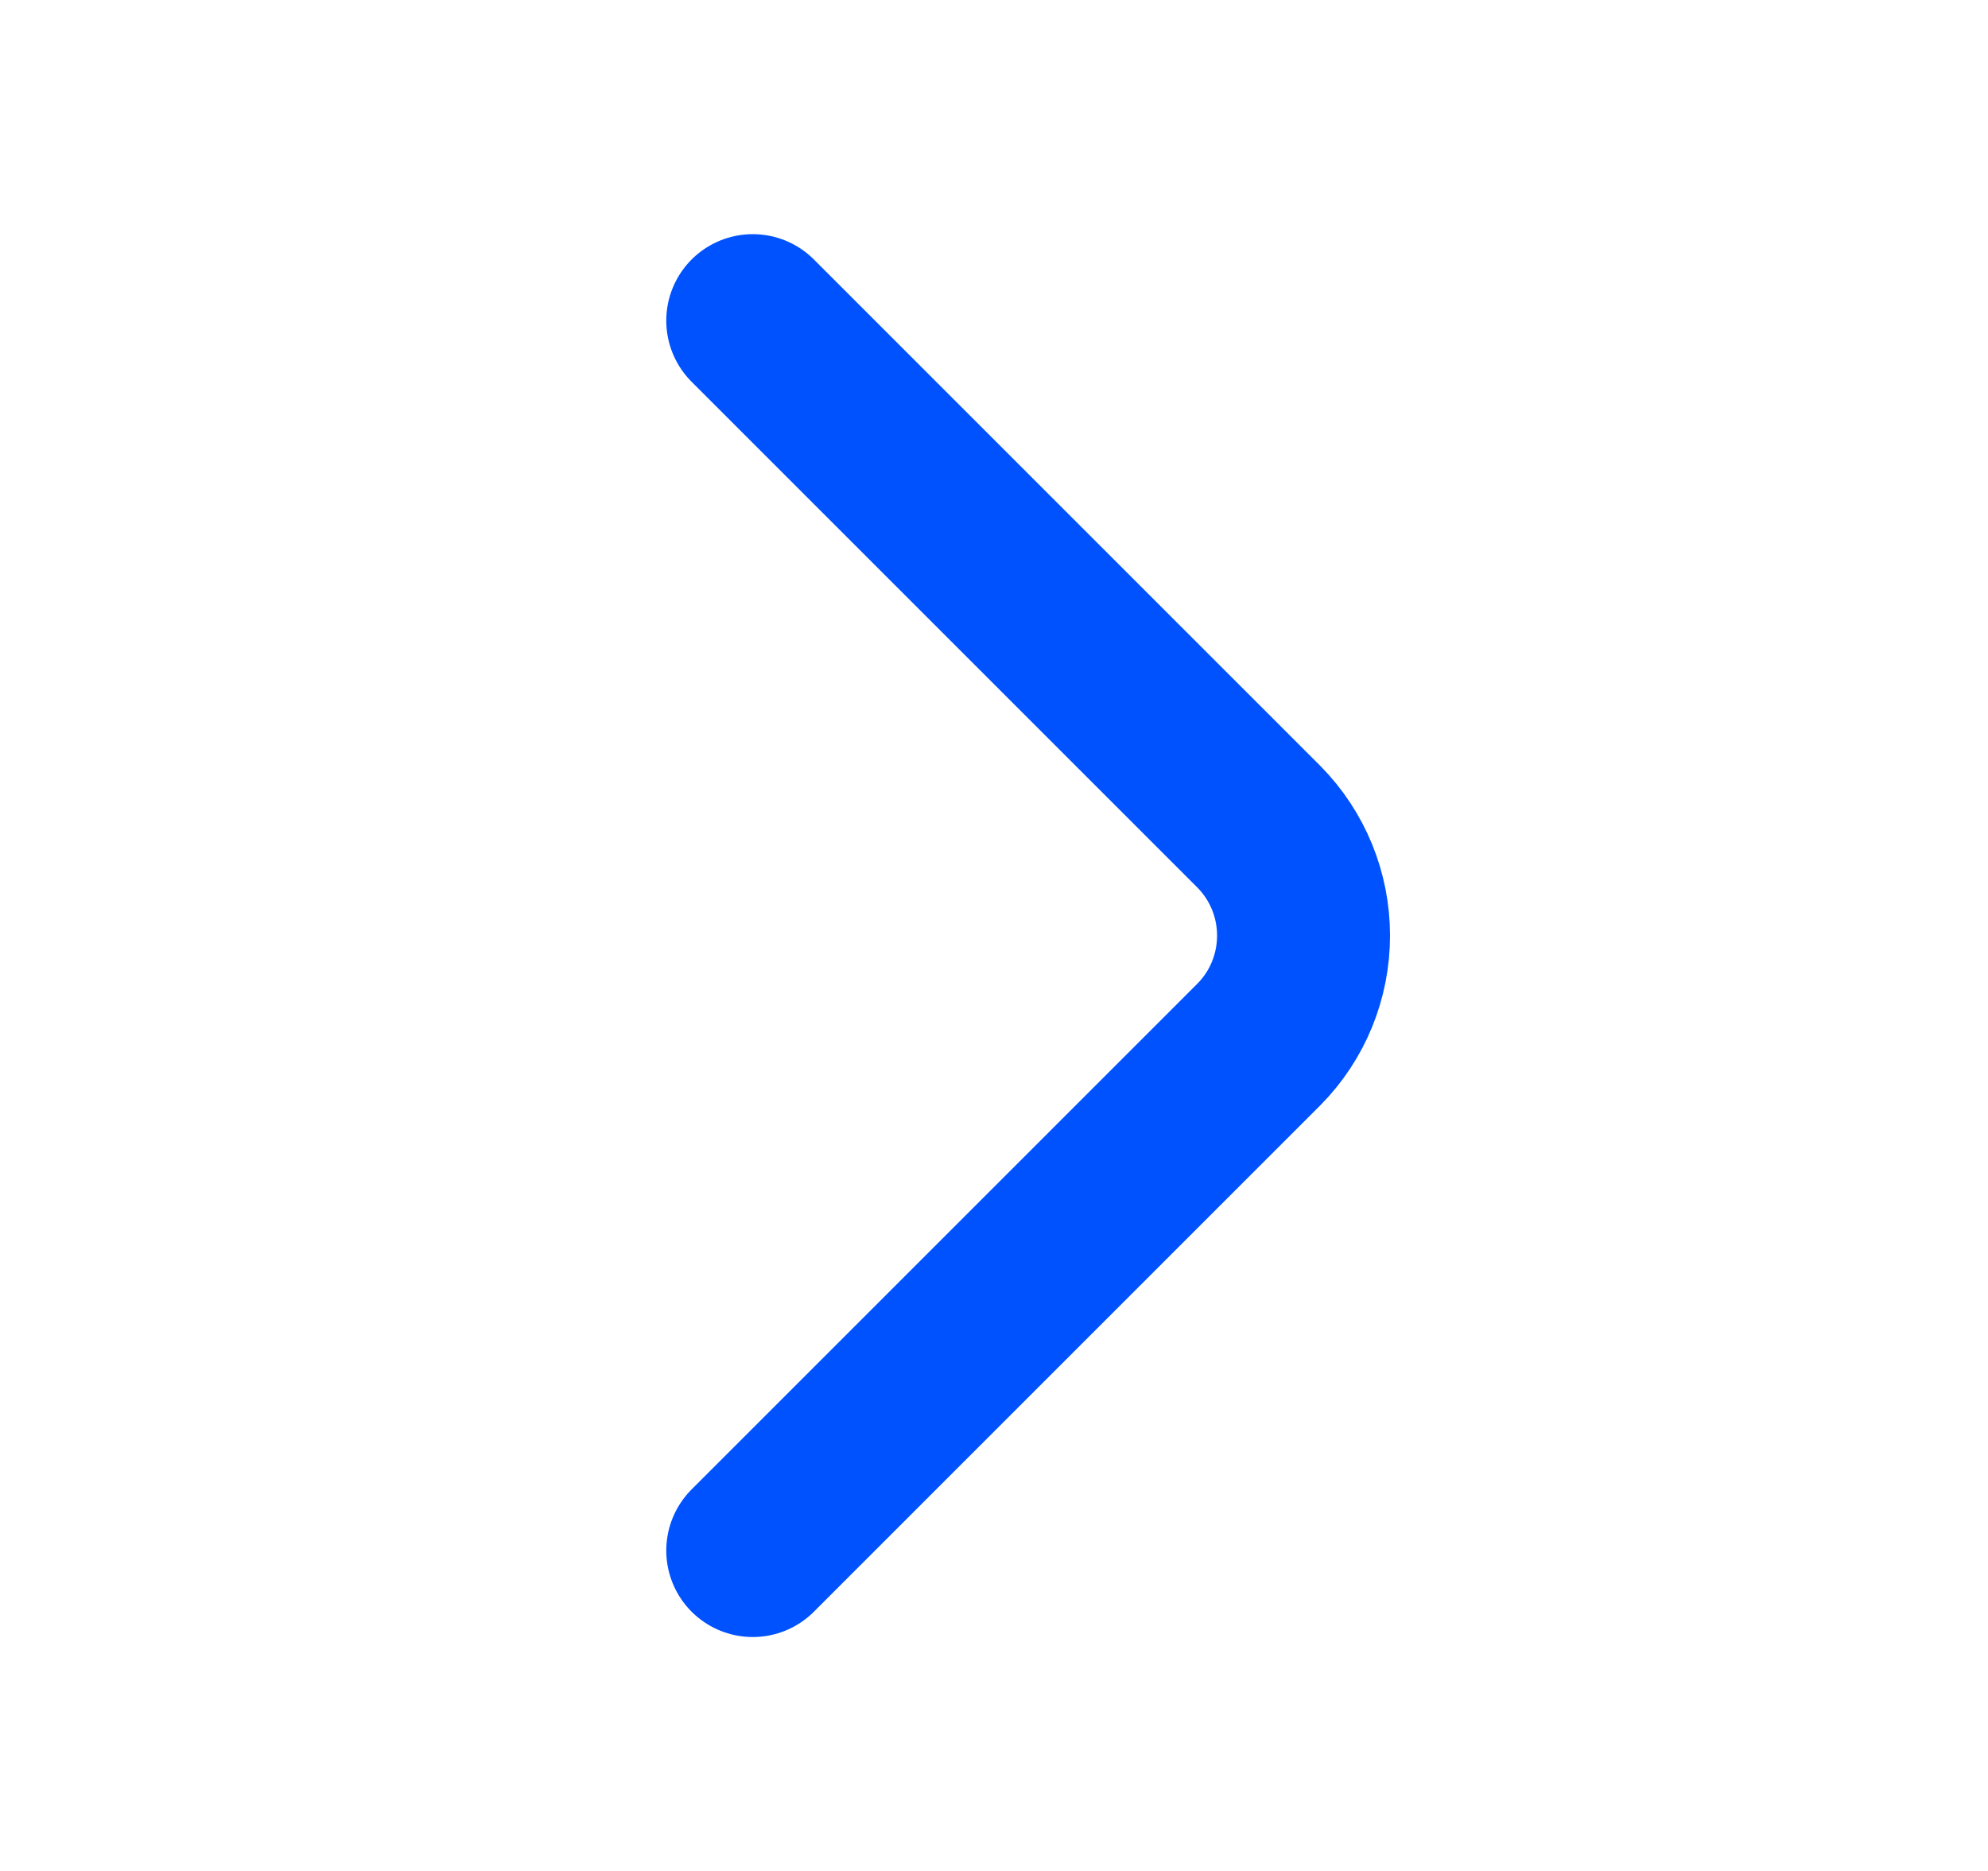 <svg width="17" height="16" viewBox="0 0 17 16" fill="none" xmlns="http://www.w3.org/2000/svg">
<path d="M6.437 13.26L10.767 8.93C11.011 8.683 11.147 8.349 11.147 8.001C11.147 7.653 11.011 7.32 10.767 7.072L6.437 2.742" stroke="#0052FF" stroke-width="1.479" stroke-linecap="round" stroke-linejoin="round"/>
</svg>
